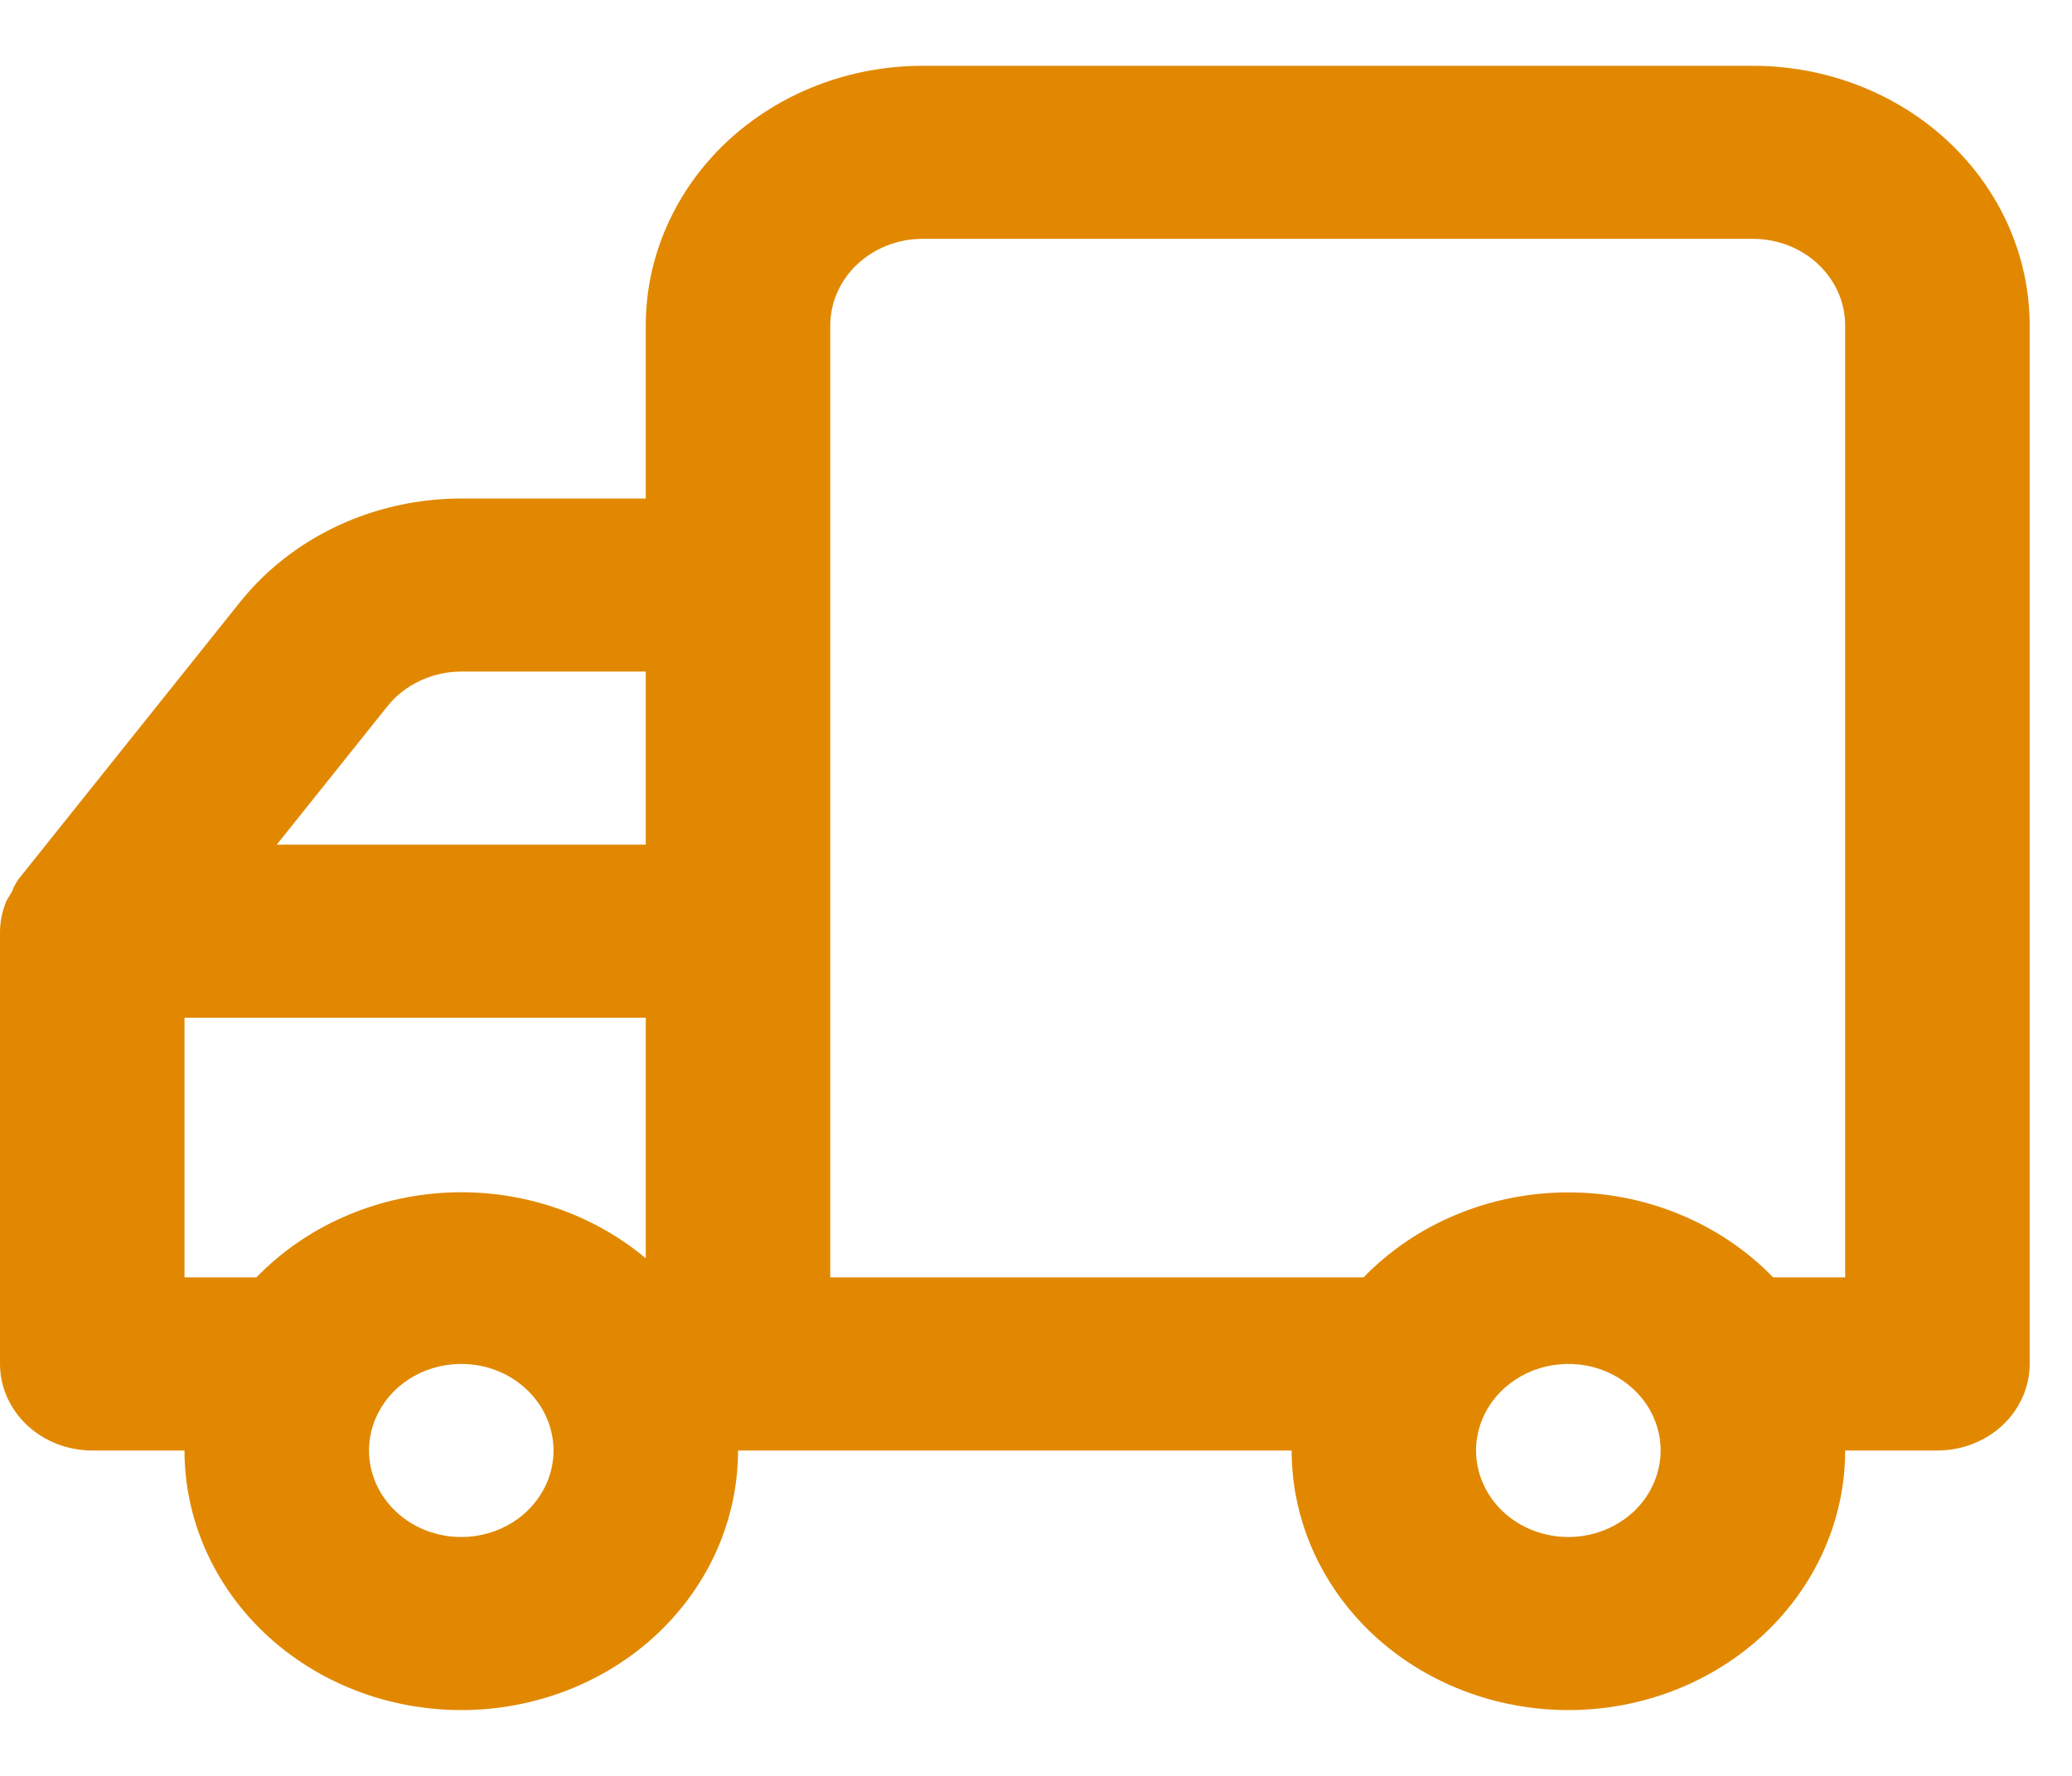 <svg width="21" height="18" viewBox="0 0 21 18" fill="none" xmlns="http://www.w3.org/2000/svg">
<path d="M0 9.439V13.825C0 14.057 0.099 14.28 0.274 14.445C0.449 14.609 0.687 14.702 0.935 14.702H1.87C1.87 15.4 2.166 16.069 2.692 16.563C3.218 17.056 3.931 17.333 4.675 17.333C5.419 17.333 6.133 17.056 6.659 16.563C7.185 16.069 7.48 15.4 7.48 14.702H13.091C13.091 15.4 13.386 16.069 13.912 16.563C14.438 17.056 15.152 17.333 15.896 17.333C16.64 17.333 17.353 17.056 17.879 16.563C18.405 16.069 18.701 15.4 18.701 14.702H19.636C19.884 14.702 20.122 14.609 20.297 14.445C20.472 14.28 20.571 14.057 20.571 13.825V3.298C20.571 2.6 20.275 1.931 19.749 1.437C19.223 0.944 18.51 0.667 17.766 0.667H9.35C8.606 0.667 7.893 0.944 7.367 1.437C6.841 1.931 6.545 2.6 6.545 3.298V5.053H4.675C4.24 5.053 3.81 5.148 3.421 5.33C3.031 5.513 2.692 5.778 2.431 6.105L0.187 8.912C0.16 8.95 0.138 8.992 0.122 9.035L0.065 9.132C0.024 9.229 0.002 9.333 0 9.439ZM14.96 14.702C14.96 14.528 15.015 14.359 15.118 14.214C15.221 14.07 15.367 13.958 15.538 13.891C15.709 13.825 15.897 13.808 16.078 13.841C16.259 13.875 16.426 13.959 16.557 14.082C16.688 14.204 16.777 14.361 16.813 14.531C16.849 14.701 16.83 14.877 16.759 15.037C16.689 15.198 16.569 15.335 16.415 15.431C16.261 15.527 16.081 15.579 15.896 15.579C15.648 15.579 15.41 15.487 15.234 15.322C15.059 15.158 14.96 14.934 14.96 14.702ZM8.415 3.298C8.415 3.066 8.514 2.842 8.689 2.678C8.865 2.513 9.102 2.421 9.35 2.421H17.766C18.014 2.421 18.252 2.513 18.427 2.678C18.602 2.842 18.701 3.066 18.701 3.298V12.947H17.971C17.708 12.676 17.388 12.459 17.03 12.311C16.673 12.162 16.287 12.086 15.896 12.086C15.505 12.086 15.118 12.162 14.761 12.311C14.403 12.459 14.083 12.676 13.82 12.947H8.415V3.298ZM6.545 8.561H2.805L3.927 7.158C4.014 7.049 4.127 6.961 4.257 6.9C4.387 6.839 4.53 6.807 4.675 6.807H6.545V8.561ZM3.74 14.702C3.74 14.528 3.795 14.359 3.898 14.214C4 14.07 4.146 13.958 4.317 13.891C4.488 13.825 4.676 13.808 4.858 13.841C5.039 13.875 5.206 13.959 5.336 14.082C5.467 14.204 5.556 14.361 5.592 14.531C5.628 14.701 5.61 14.877 5.539 15.037C5.468 15.198 5.348 15.335 5.195 15.431C5.041 15.527 4.86 15.579 4.675 15.579C4.427 15.579 4.189 15.487 4.014 15.322C3.839 15.158 3.74 14.934 3.74 14.702ZM1.87 10.316H6.545V12.754C5.993 12.292 5.269 12.052 4.53 12.088C3.791 12.125 3.097 12.433 2.599 12.947H1.87V10.316Z" fill="#E18800"/>
</svg>
